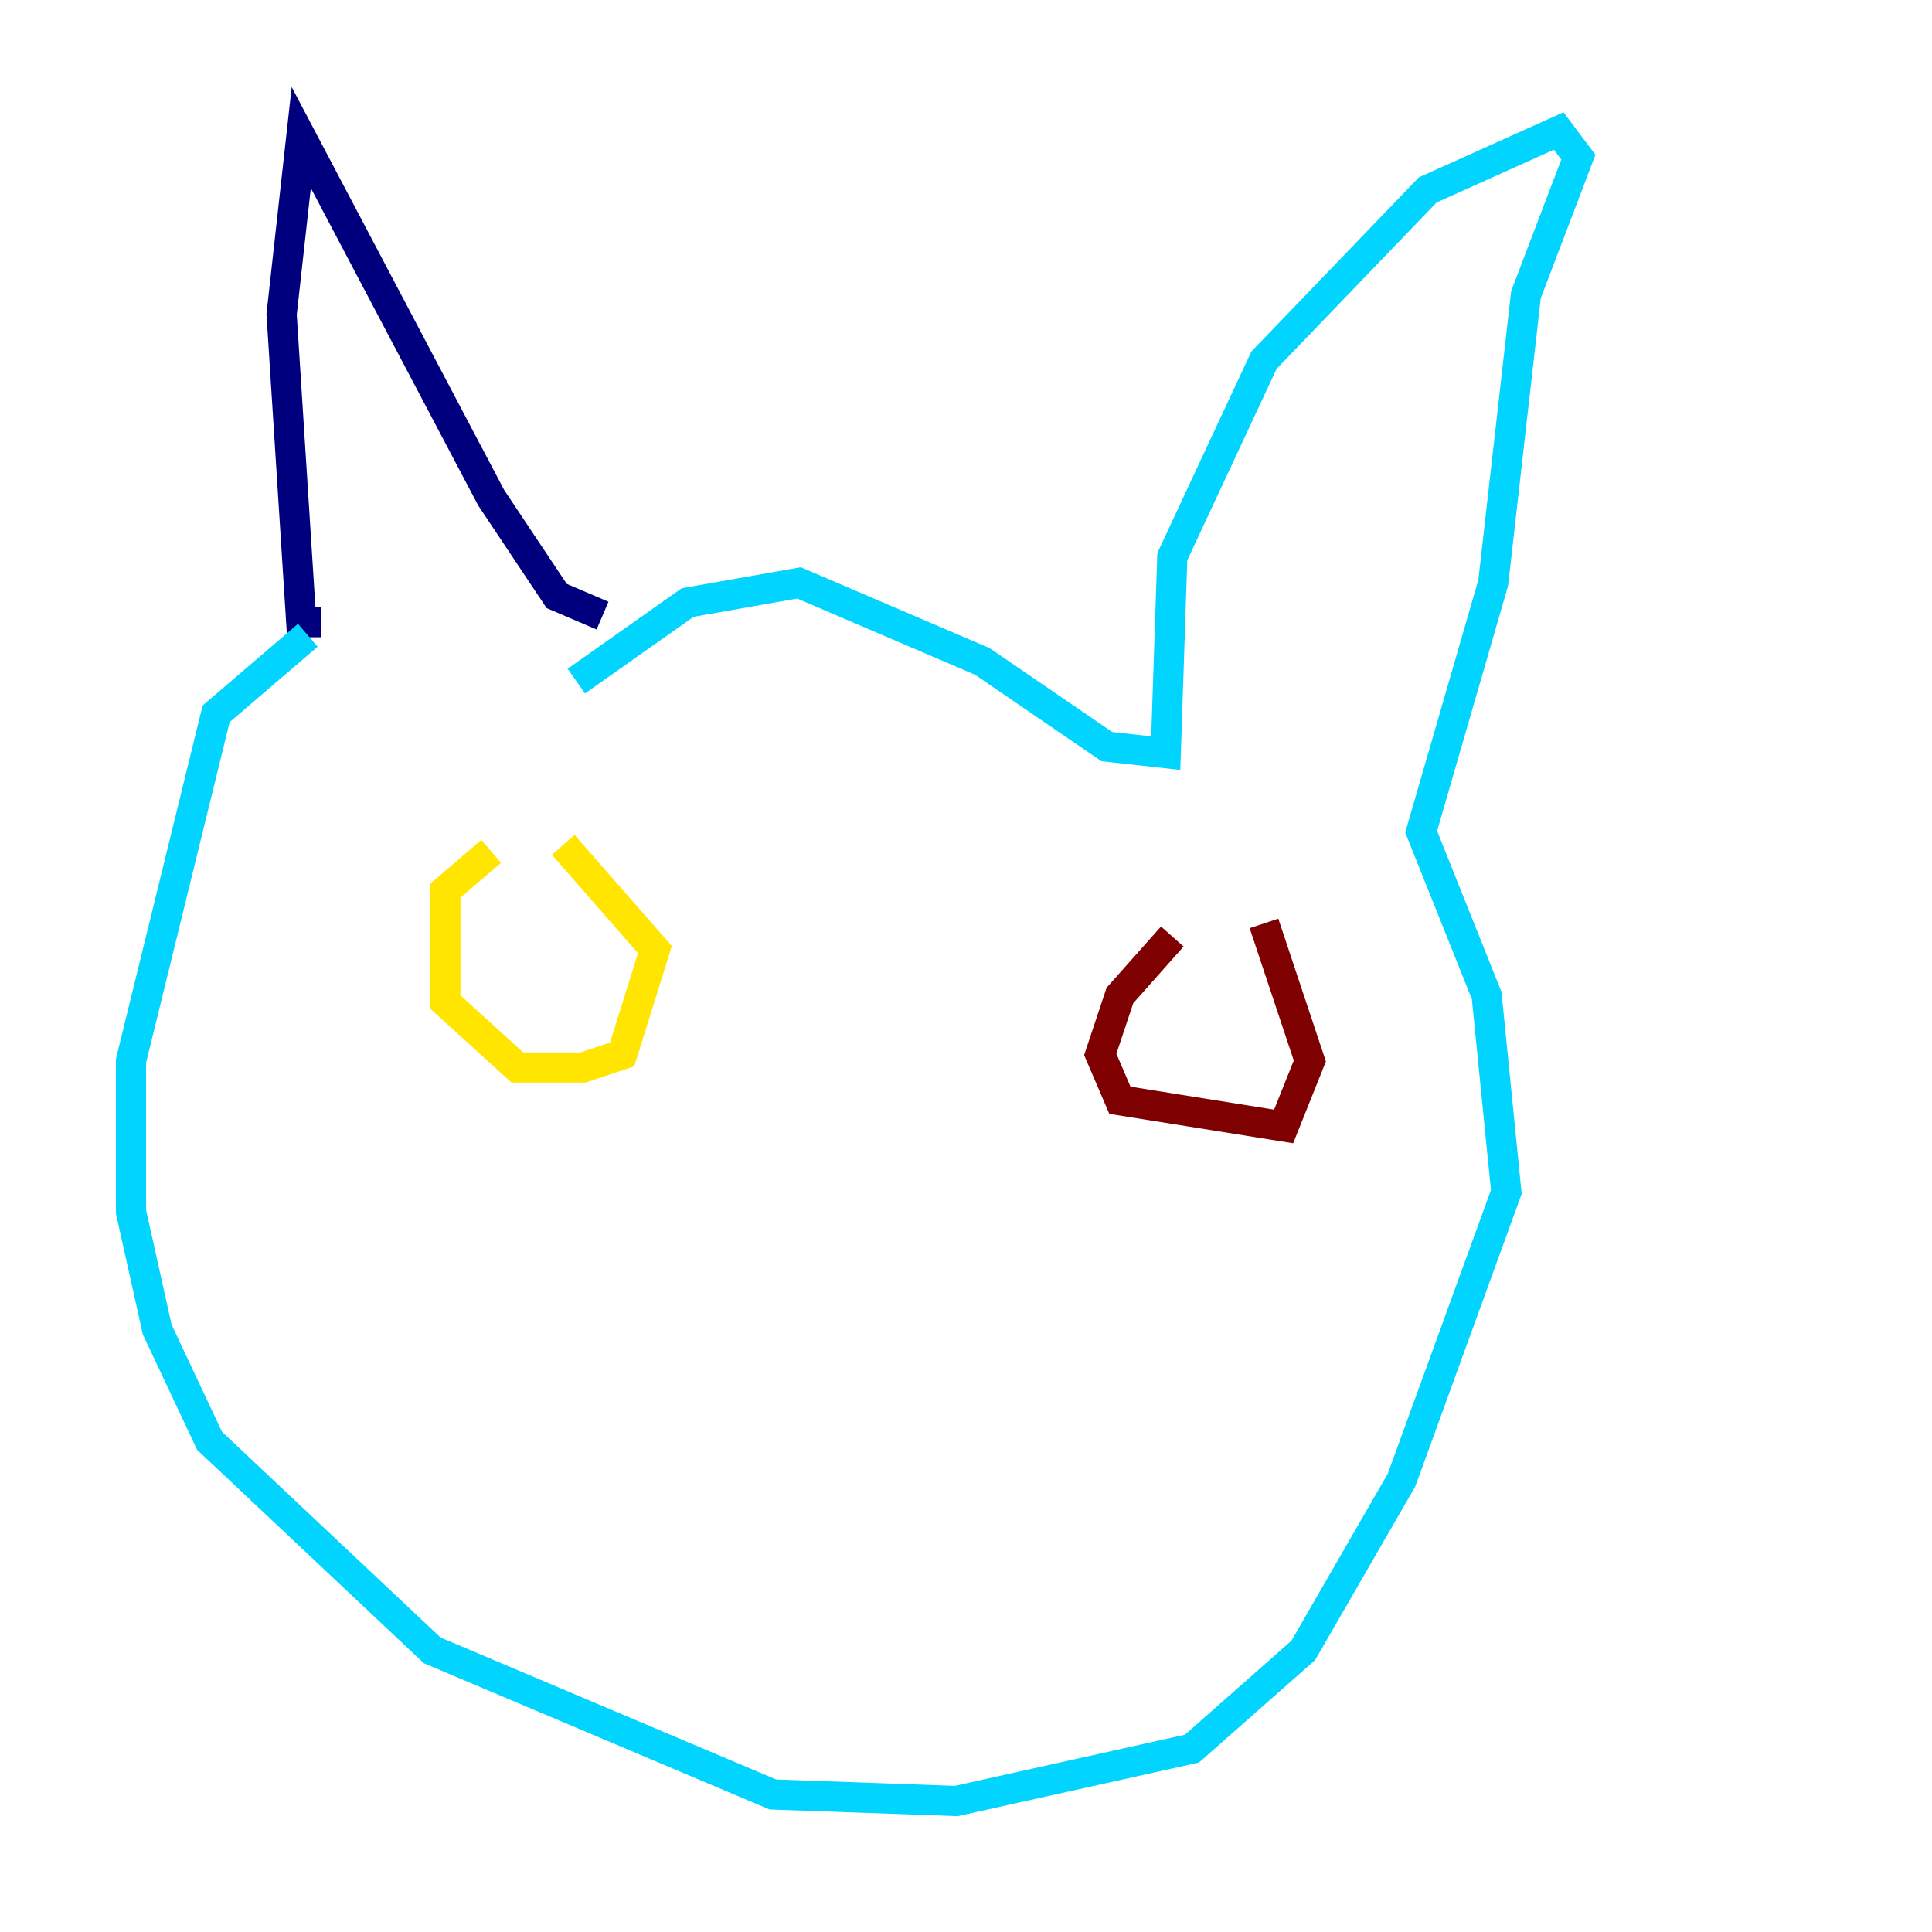 <?xml version="1.0" encoding="utf-8" ?>
<svg baseProfile="tiny" height="128" version="1.2" viewBox="0,0,128,128" width="128" xmlns="http://www.w3.org/2000/svg" xmlns:ev="http://www.w3.org/2001/xml-events" xmlns:xlink="http://www.w3.org/1999/xlink"><defs /><polyline fill="none" points="21.261,41.22 19.959,41.22 18.658,20.827 19.959,9.112 32.542,32.976 36.881,39.485 39.919,40.786" stroke="#00007f" stroke-width="2" /><polyline fill="none" points="38.183,45.125 45.559,39.919 52.936,38.617 65.085,43.824 73.329,49.464 77.234,49.898 77.668,36.881 83.742,23.864 94.59,12.583 103.268,8.678 104.57,10.414 101.098,19.525 98.929,38.617 94.156,55.105 98.495,65.953 99.797,78.969 92.854,98.061 86.346,109.342 78.969,115.851 63.349,119.322 51.2,118.888 28.637,109.342 13.885,95.458 10.414,88.081 8.678,80.271 8.678,70.291 14.319,47.295 20.393,42.088" stroke="#00d4ff" stroke-width="2" /><polyline fill="none" points="32.542,56.407 29.505,59.01 29.505,66.386 34.278,70.725 38.617,70.725 41.22,69.858 43.39,62.915 37.315,55.973" stroke="#ffe500" stroke-width="2" /><polyline fill="none" points="77.668,62.047 74.197,65.953 72.895,69.858 74.197,72.895 85.044,74.63 86.78,70.291 83.742,61.18" stroke="#7f0000" stroke-width="2" /></svg>